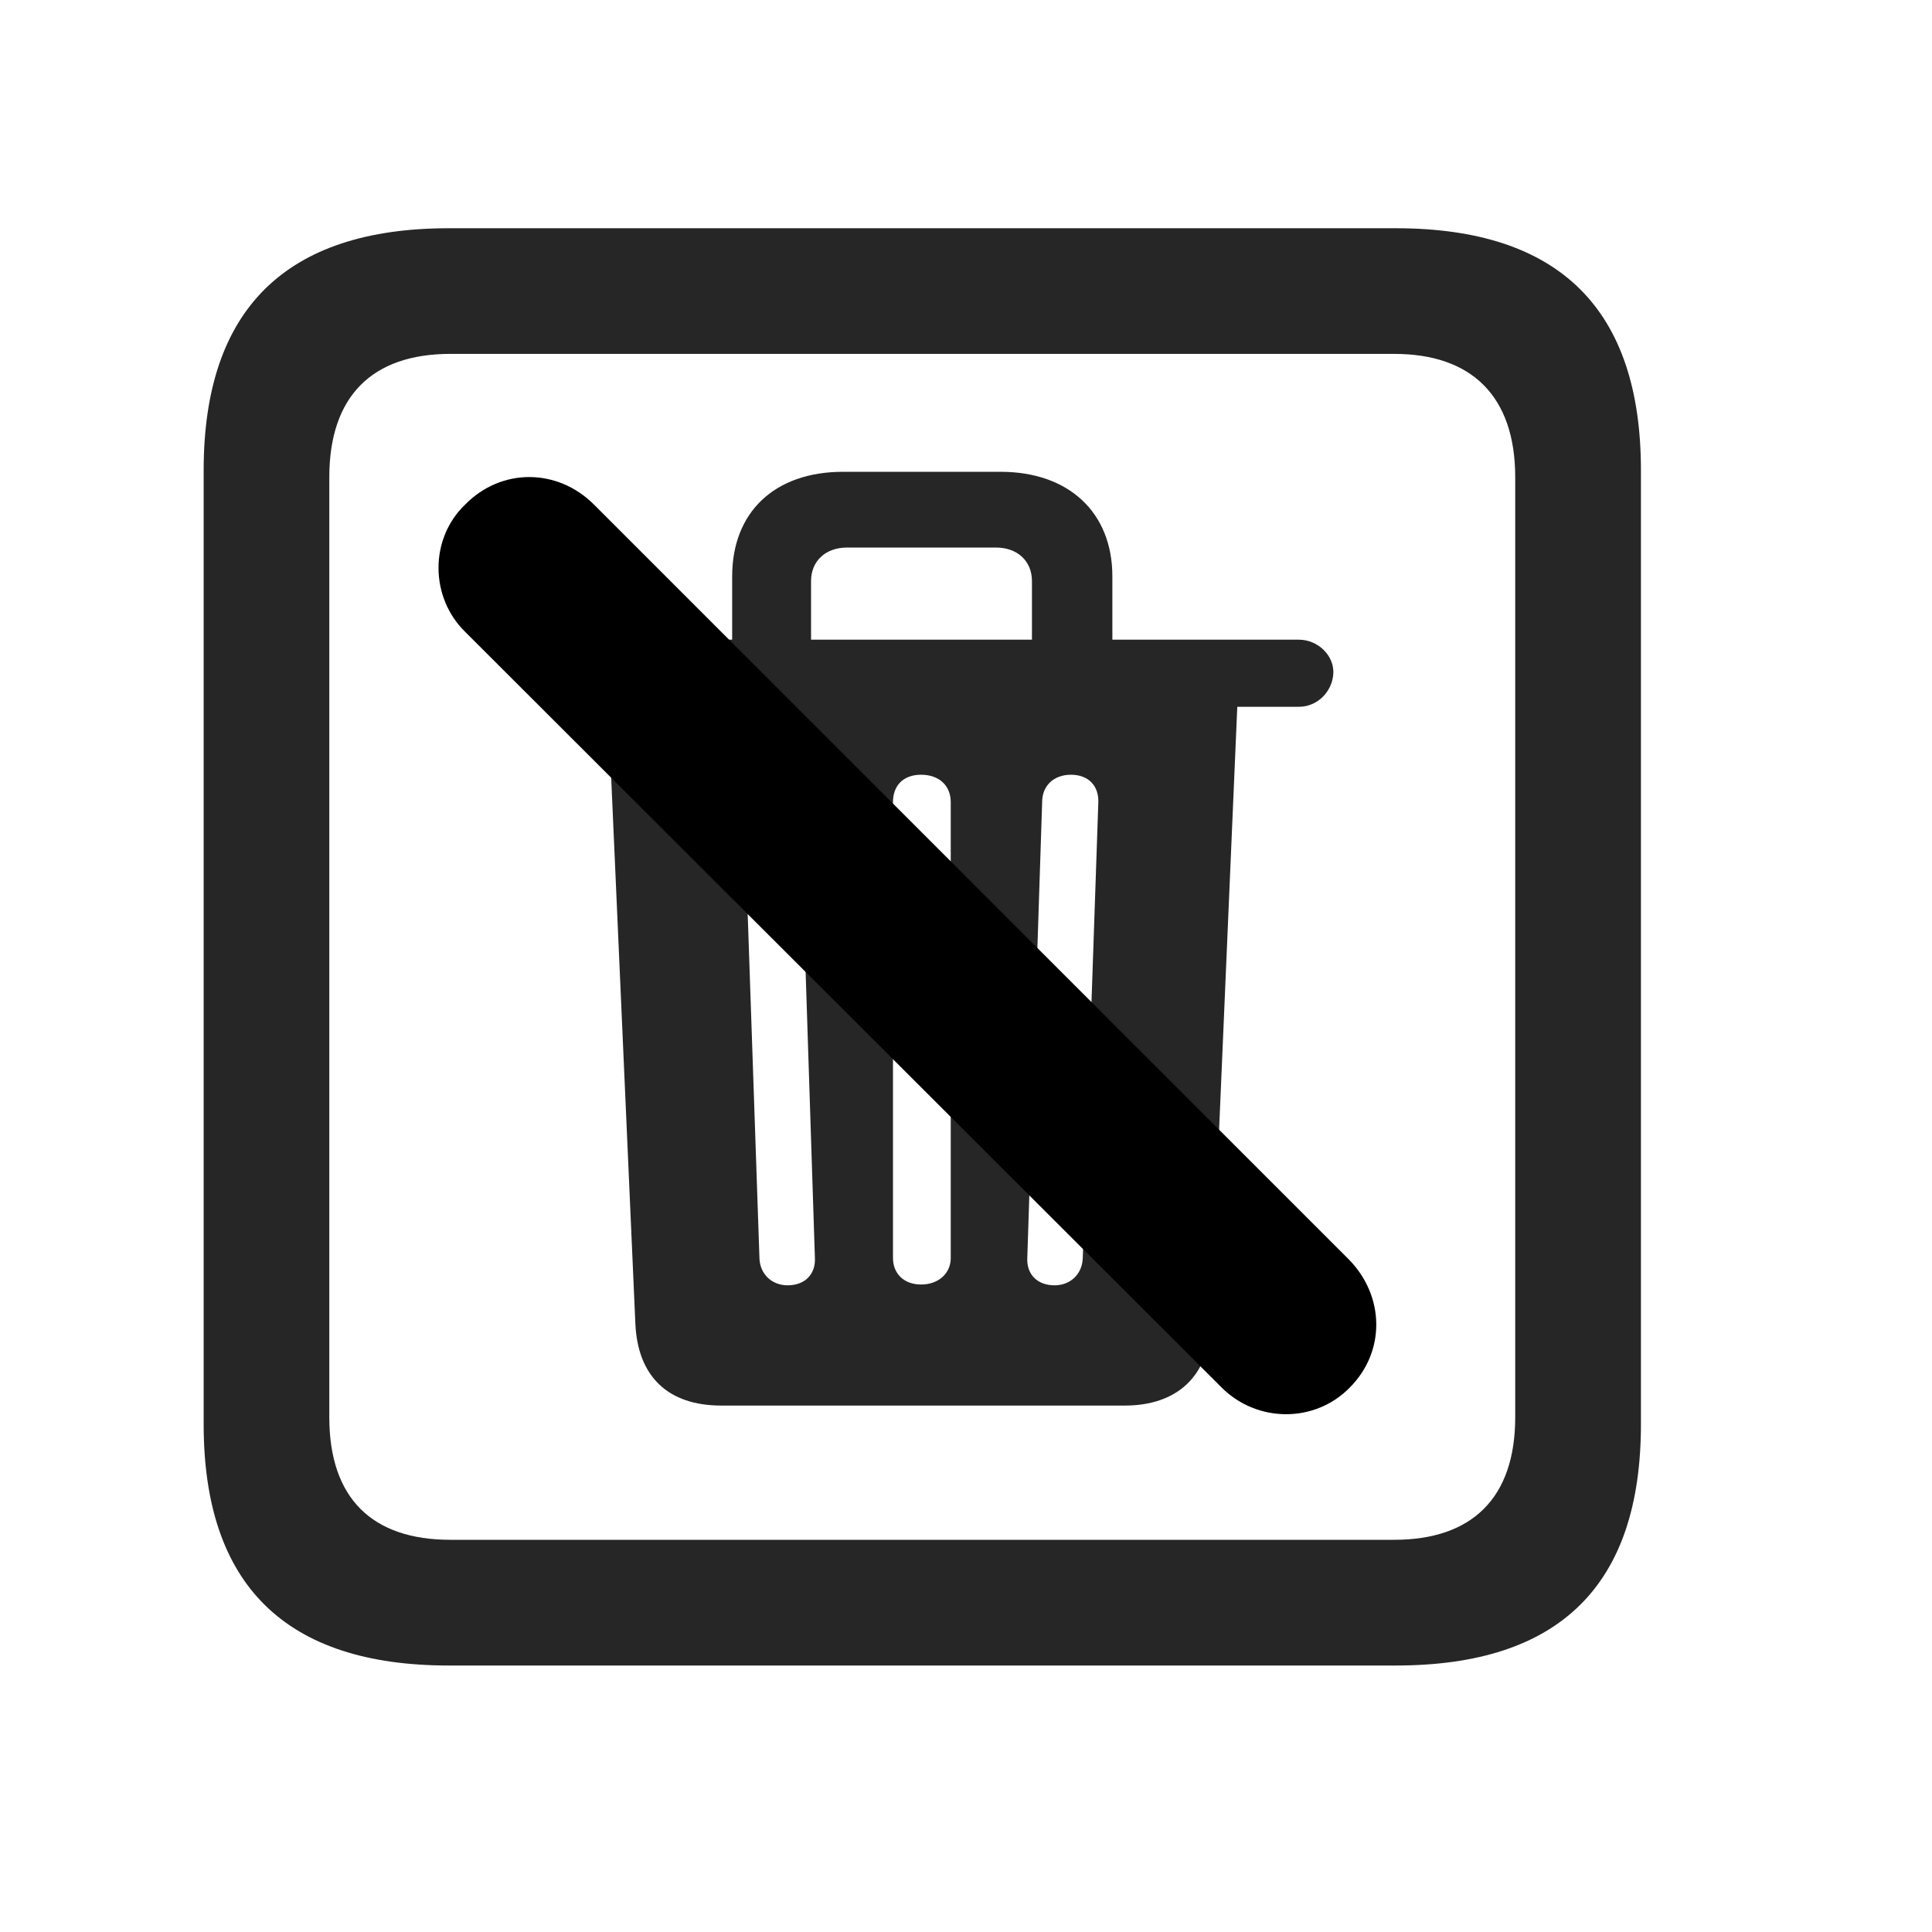 <svg width="29" height="29" viewBox="0 0 29 29" fill="currentColor" xmlns="http://www.w3.org/2000/svg">
<g clip-path="url(#clip0_2207_32940)">
<path d="M6.736 25H20.951C23.412 25 24.631 23.793 24.631 21.379V7.059C24.631 4.645 23.412 3.426 20.951 3.426H6.736C4.287 3.426 3.057 4.645 3.057 7.059V21.379C3.057 23.793 4.287 25 6.736 25ZM6.76 23.113C5.588 23.113 4.943 22.492 4.943 21.273V7.164C4.943 5.945 5.588 5.312 6.76 5.312H20.928C22.088 5.312 22.744 5.945 22.744 7.164V21.273C22.744 22.492 22.088 23.113 20.928 23.113H6.76Z" fill="currentColor" fill-opacity="0.85"/>
<path d="M10.826 21.098H16.885C17.658 21.098 18.15 20.664 18.174 19.867L18.572 10.609H19.498C19.779 10.609 20.002 10.375 20.014 10.105C20.025 9.836 19.779 9.602 19.498 9.602H16.697V8.652C16.697 7.691 16.041 7.082 15.021 7.082H12.654C11.623 7.082 10.99 7.691 10.99 8.652V9.602H8.646C8.377 9.602 8.154 9.836 8.154 10.105C8.154 10.375 8.377 10.609 8.646 10.609H9.127L9.537 19.867C9.572 20.664 10.029 21.098 10.826 21.098ZM11.822 19.293C11.588 19.293 11.412 19.129 11.4 18.895L11.166 12.051C11.154 11.793 11.318 11.629 11.6 11.629C11.834 11.629 12.01 11.793 12.01 12.039L12.232 18.883C12.244 19.117 12.092 19.293 11.822 19.293ZM13.826 19.281C13.568 19.281 13.404 19.117 13.404 18.883V12.039C13.404 11.793 13.557 11.629 13.826 11.629C14.096 11.629 14.271 11.793 14.271 12.039V18.883C14.271 19.117 14.084 19.281 13.826 19.281ZM15.83 19.293C15.56 19.293 15.408 19.117 15.42 18.883L15.643 12.039C15.643 11.793 15.818 11.629 16.076 11.629C16.334 11.629 16.498 11.793 16.486 12.051L16.252 18.895C16.24 19.129 16.064 19.293 15.83 19.293ZM12.174 9.602V8.723C12.174 8.418 12.396 8.219 12.713 8.219H14.951C15.268 8.219 15.49 8.418 15.49 8.723V9.602H12.174Z" fill="currentColor" fill-opacity="0.85"/>
<path d="M18.338 20.828C18.865 21.355 19.733 21.367 20.26 20.828C20.799 20.289 20.787 19.457 20.248 18.906L8.916 7.574C8.365 7.023 7.521 7.023 6.982 7.574C6.443 8.09 6.455 8.969 6.982 9.484L18.338 20.828Z" fill="currentColor"/>
<path d="M18.912 20.242C19.123 20.441 19.463 20.453 19.662 20.242C19.885 20.031 19.885 19.703 19.662 19.492L8.33 8.148C8.119 7.938 7.779 7.938 7.568 8.148C7.357 8.359 7.369 8.699 7.568 8.898L18.912 20.242Z" fill="currentColor" fill-opacity="0.85"/>
</g>
<defs>
<clipPath id="clip0_2207_32940">
<rect width="21.574" height="21.855" fill="currentColor" transform="translate(3.057 3.145)"/>
</clipPath>
</defs>
</svg>

